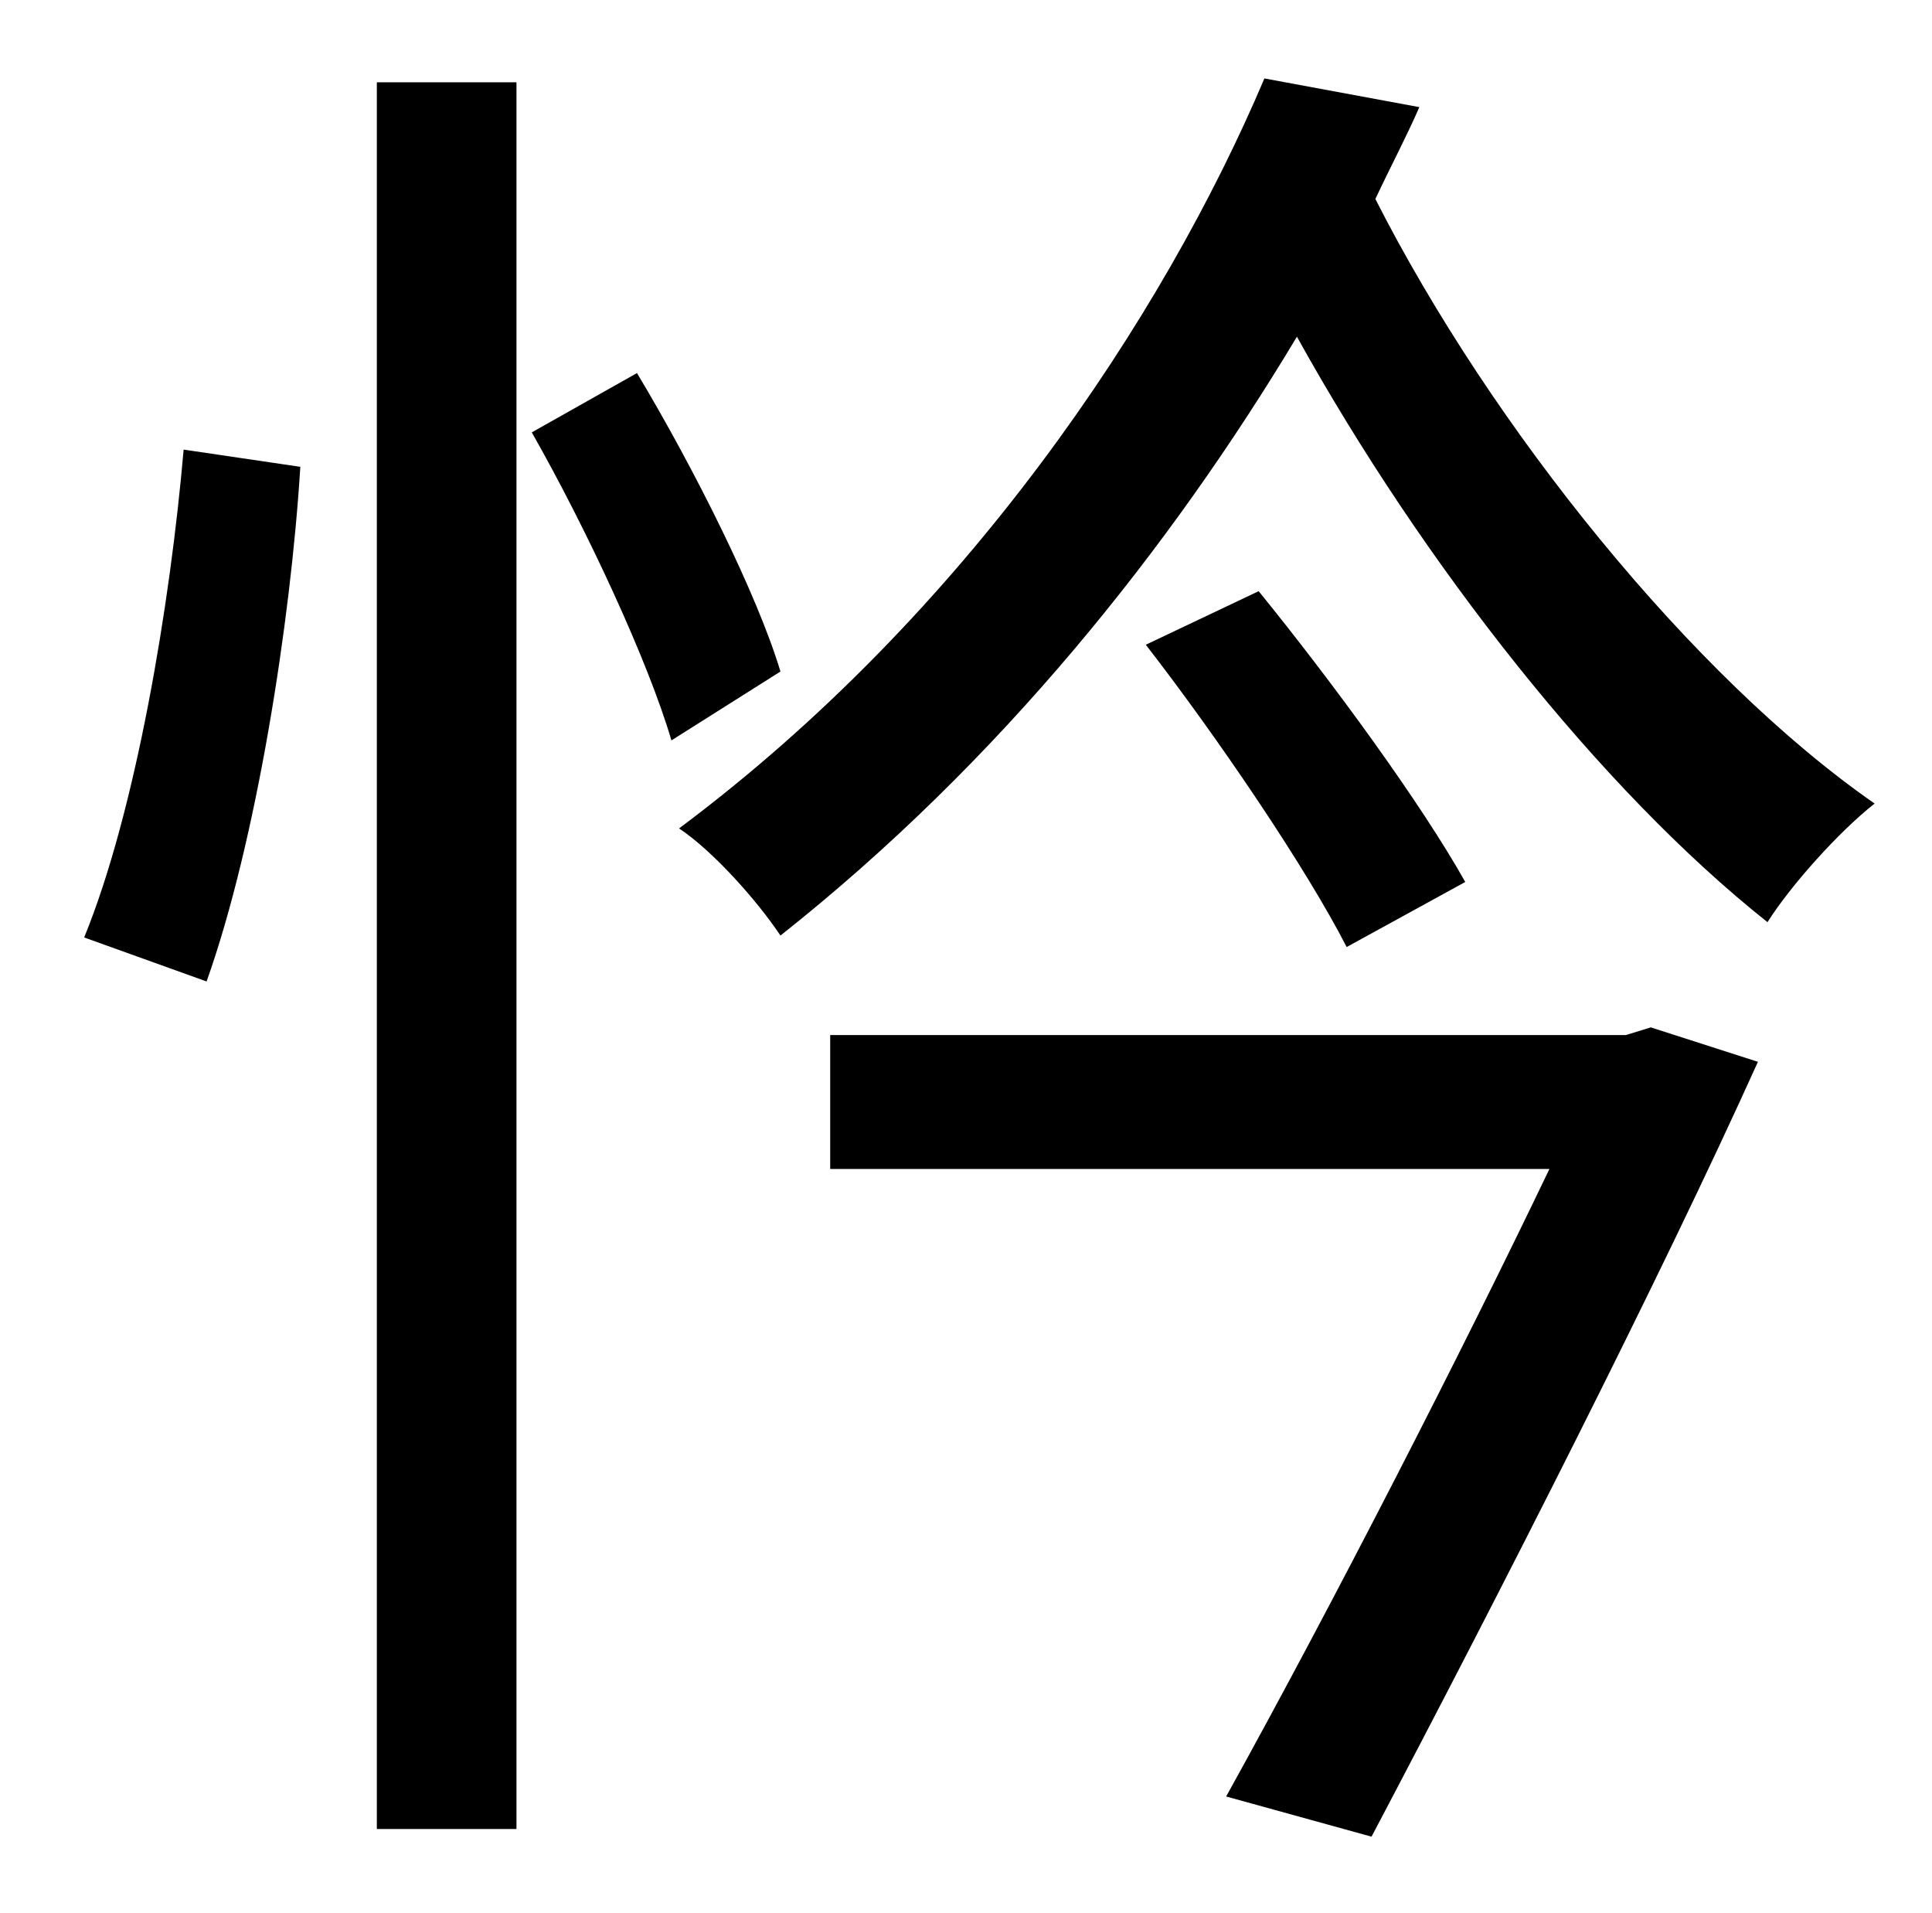 <?xml version="1.0" standalone="no"?>
<!DOCTYPE svg PUBLIC "-//W3C//DTD SVG 1.1//EN" "http://www.w3.org/Graphics/SVG/1.1/DTD/svg11.dtd" >
<svg xmlns="http://www.w3.org/2000/svg" xmlns:xlink="http://www.w3.org/1999/xlink" version="1.1" viewBox="-10 0 1010 1000">
   <path fill="currentColor"
d="M98 513l-64 -23c27 -66 45 -174 52 -255l61 9c-5 81 -23 196 -49 269zM187 956v-913h73v913h-73zM268 226l55 -31c30 50 63 116 75 156l-57 36c-12 -41 -44 -110 -73 -161zM840 541l13 -4l56 18c-51 113 -135 278 -202 405l-76 -21c56 -101 124 -234 169 -328h-376v-70
h416zM589 337l59 -28c39 48 85 111 108 152l-62 34c-21 -41 -67 -109 -105 -158zM651 41l81 15c-7 16 -15 31 -23 48c61 120 166 250 261 316c-19 15 -44 43 -56 62c-87 -69 -180 -187 -246 -306c-66 110 -155 222 -270 313c-12 -18 -35 -44 -53 -56
c150 -112 253 -267 306 -392z" />
</svg>
